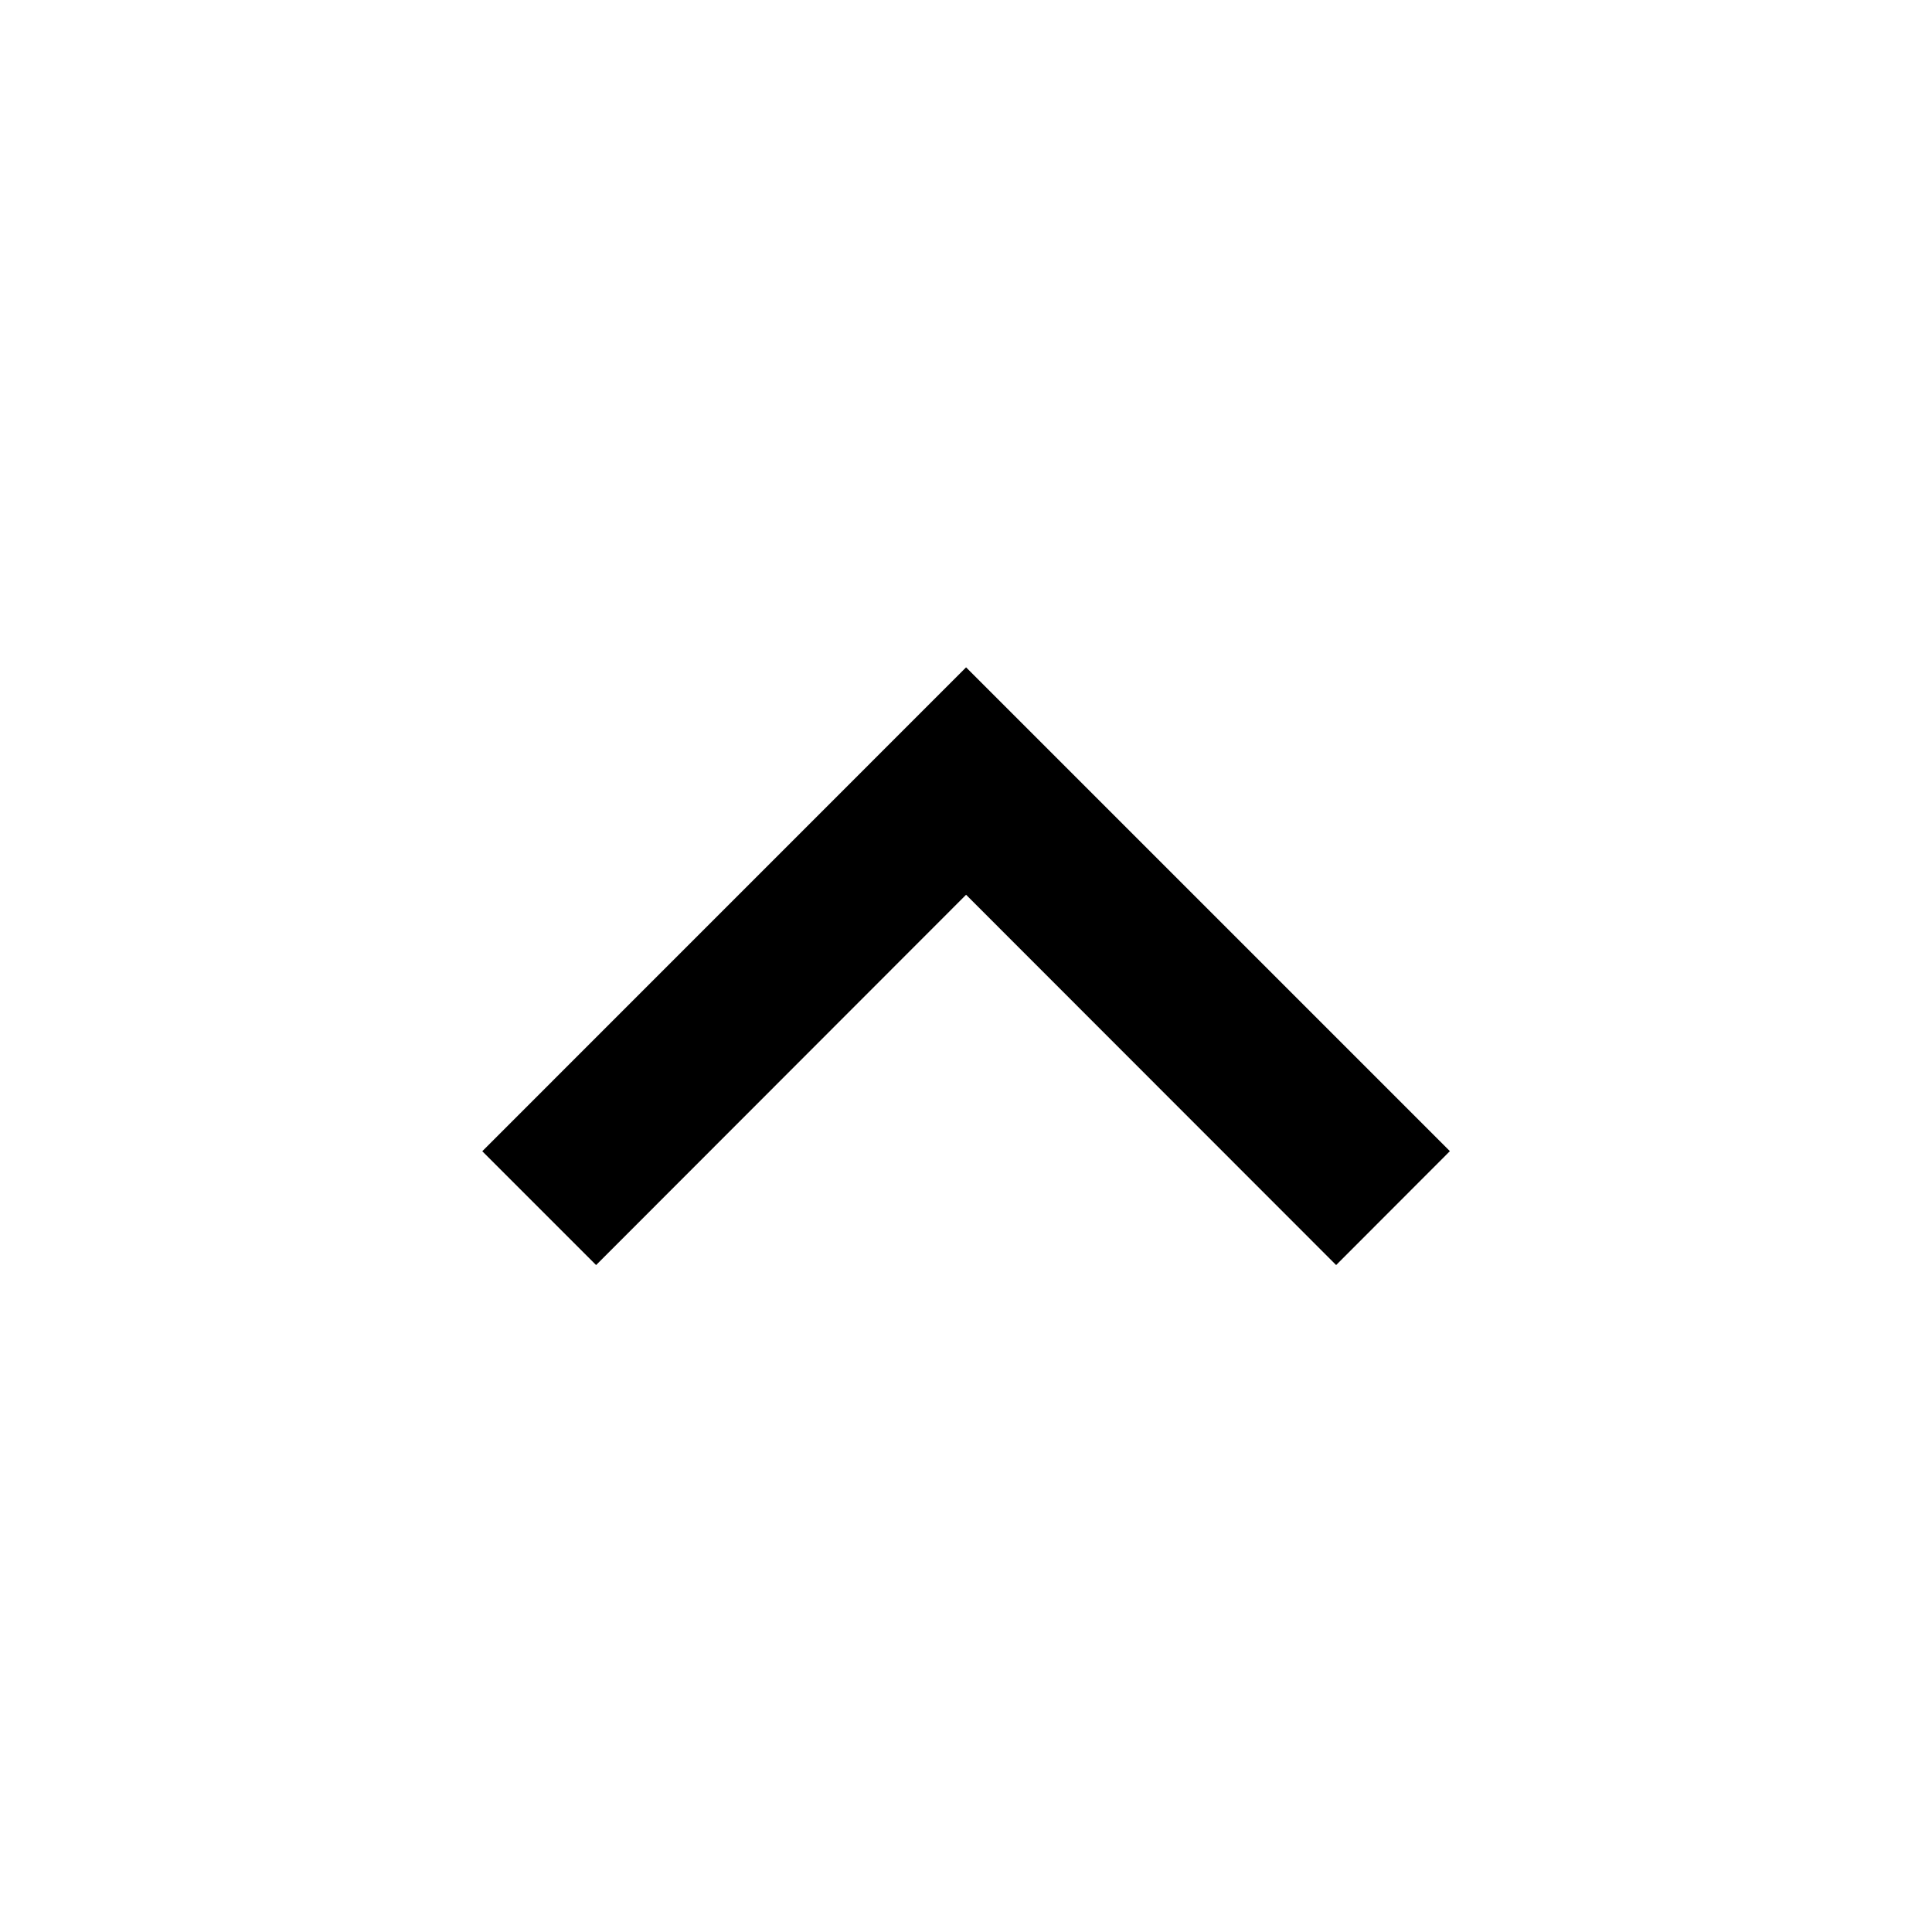 <svg width="24" height="24" viewBox="0 0 24 24" fill="none" xmlns="http://www.w3.org/2000/svg">
<path d="M12.001 8.29L18.011 14.3L16.598 15.715L12.001 11.115L7.405 15.715L5.991 14.301L12.001 8.29Z" fill="black"/>
</svg>
